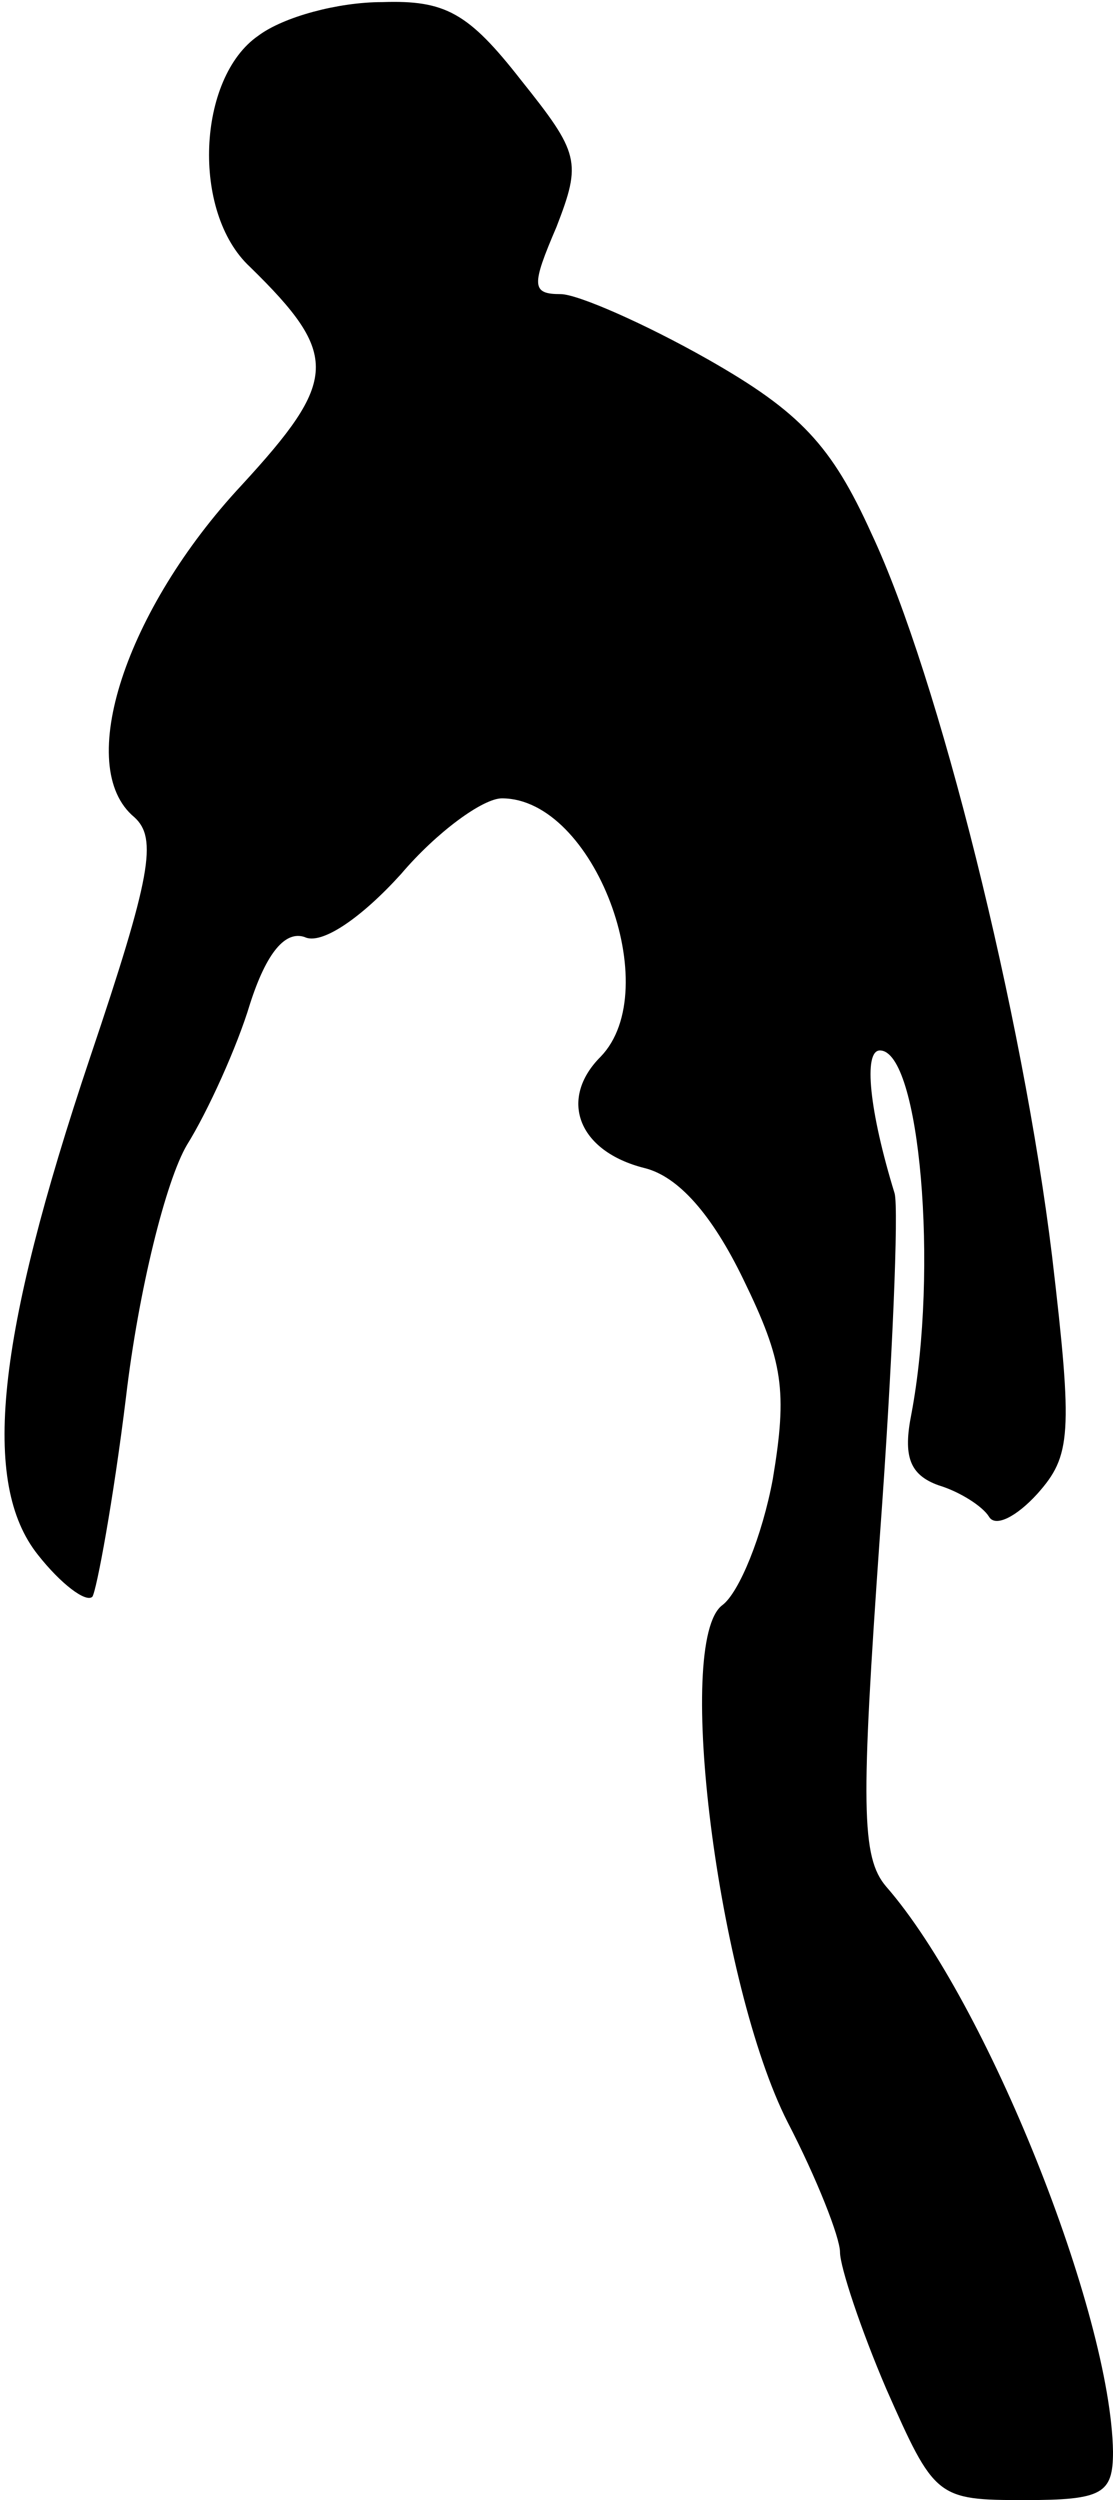 <?xml version="1.0" standalone="no"?>
<!DOCTYPE svg PUBLIC "-//W3C//DTD SVG 20010904//EN"
 "http://www.w3.org/TR/2001/REC-SVG-20010904/DTD/svg10.dtd">
<svg version="1.0" xmlns="http://www.w3.org/2000/svg"
 width="53pt" height="119pt" viewBox="0 0 53 119"
 preserveAspectRatio="xMidYMid meet">
<g transform="translate(0,119) scale(0.1,-0.1)"
fill="#000000" stroke="none">
<path fill="#000000" stroke="none" d="M123 1173 c-29 -20 -32 -84 -4 -110 43
-42 42 -54 -4 -104 -55 -59 -80 -134 -51 -158 11 -10 8 -28 -21 -114 -45 -134
-52 -203 -25 -237 11 -14 23 -23 26 -20 2 3 10 46 16 95 6 51 19 103 29 120
10 16 24 47 30 67 8 25 17 35 26 32 8 -4 27 9 46 30 17 20 39 36 48 36 44 0
78 -91 47 -123 -20 -20 -11 -45 21 -53 16 -4 32 -22 47 -53 19 -39 21 -53 14
-95 -5 -27 -16 -54 -24 -60 -23 -17 -2 -181 31 -246 14 -27 25 -55 25 -62 0
-7 10 -37 22 -65 23 -52 24 -53 66 -53 37 0 42 3 42 23 -1 66 -60 214 -108
269 -12 14 -12 39 -3 167 6 82 9 156 7 163 -12 39 -15 68 -7 68 19 0 28 -104
15 -173 -4 -20 -1 -29 13 -34 10 -3 21 -10 24 -15 3 -5 13 0 23 11 16 18 17
28 7 113 -14 115 -54 276 -86 344 -19 42 -34 58 -78 83 -30 17 -62 31 -70 31
-14 0 -14 4 -2 32 12 31 11 35 -17 70 -25 32 -36 38 -66 37 -21 0 -47 -7 -59
-16z"/>
</g>
</svg>
